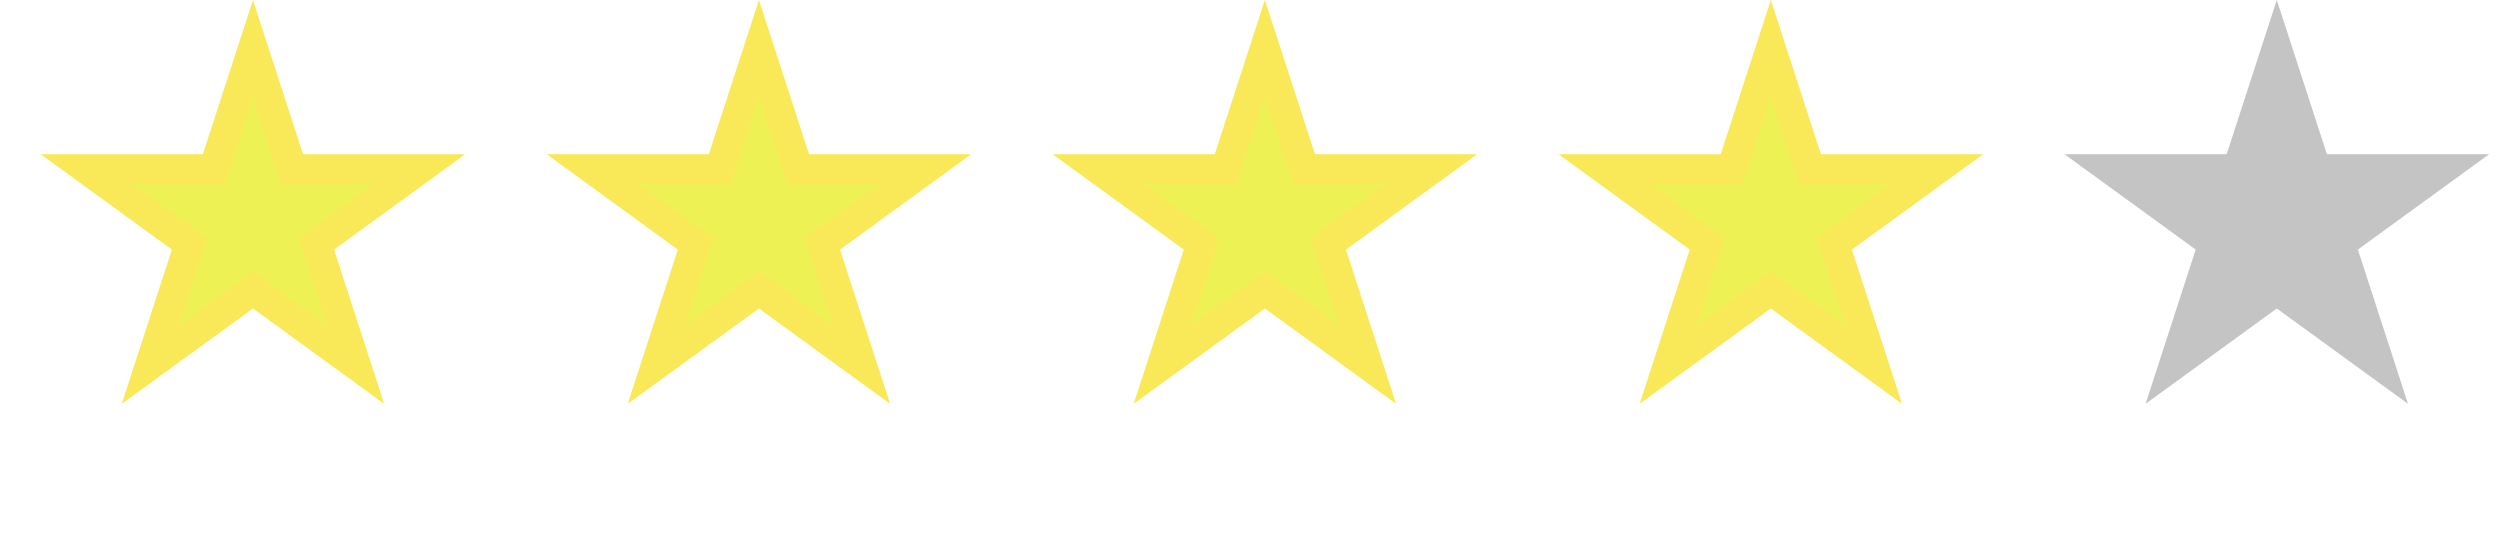 <svg width="84" height="18" viewBox="0 0 84 18" fill="none" xmlns="http://www.w3.org/2000/svg">
<path d="M8.5 1.618L9.708 5.337L9.821 5.682H10.184H14.094L10.931 7.981L10.637 8.194L10.749 8.54L11.957 12.259L8.794 9.96L8.5 9.747L8.206 9.96L5.043 12.259L6.251 8.54L6.363 8.194L6.069 7.981L2.906 5.682H6.816H7.179L7.292 5.337L8.5 1.618Z" fill="#E5EA00" fill-opacity="0.67" stroke="#F9E857"/>
<path d="M25.5 1.618L26.708 5.337L26.821 5.682H27.184H31.094L27.931 7.981L27.637 8.194L27.749 8.54L28.957 12.259L25.794 9.96L25.5 9.747L25.206 9.96L22.043 12.259L23.251 8.54L23.363 8.194L23.069 7.981L19.906 5.682H23.816H24.179L24.292 5.337L25.5 1.618Z" fill="#E5EA00" fill-opacity="0.67" stroke="#F9E857"/>
<path d="M42.5 1.618L43.708 5.337L43.821 5.682H44.184H48.094L44.931 7.981L44.637 8.194L44.749 8.54L45.957 12.259L42.794 9.96L42.5 9.747L42.206 9.96L39.043 12.259L40.251 8.54L40.363 8.194L40.069 7.981L36.906 5.682H40.816H41.179L41.292 5.337L42.5 1.618Z" fill="#E5EA00" fill-opacity="0.67" stroke="#F9E857"/>
<path d="M76.5 0L78.184 5.182H83.633L79.225 8.385L80.908 13.568L76.5 10.365L72.092 13.568L73.775 8.385L69.367 5.182H74.816L76.5 0Z" fill="#C4C4C4"/>
<path d="M59.5 1.618L60.708 5.337L60.821 5.682H61.184H65.094L61.931 7.981L61.637 8.194L61.749 8.54L62.957 12.259L59.794 9.96L59.5 9.747L59.206 9.96L56.043 12.259L57.251 8.54L57.363 8.194L57.069 7.981L53.906 5.682H57.816H58.179L58.292 5.337L59.5 1.618Z" fill="#E5EA00" fill-opacity="0.67" stroke="#F9E857"/>
</svg>
